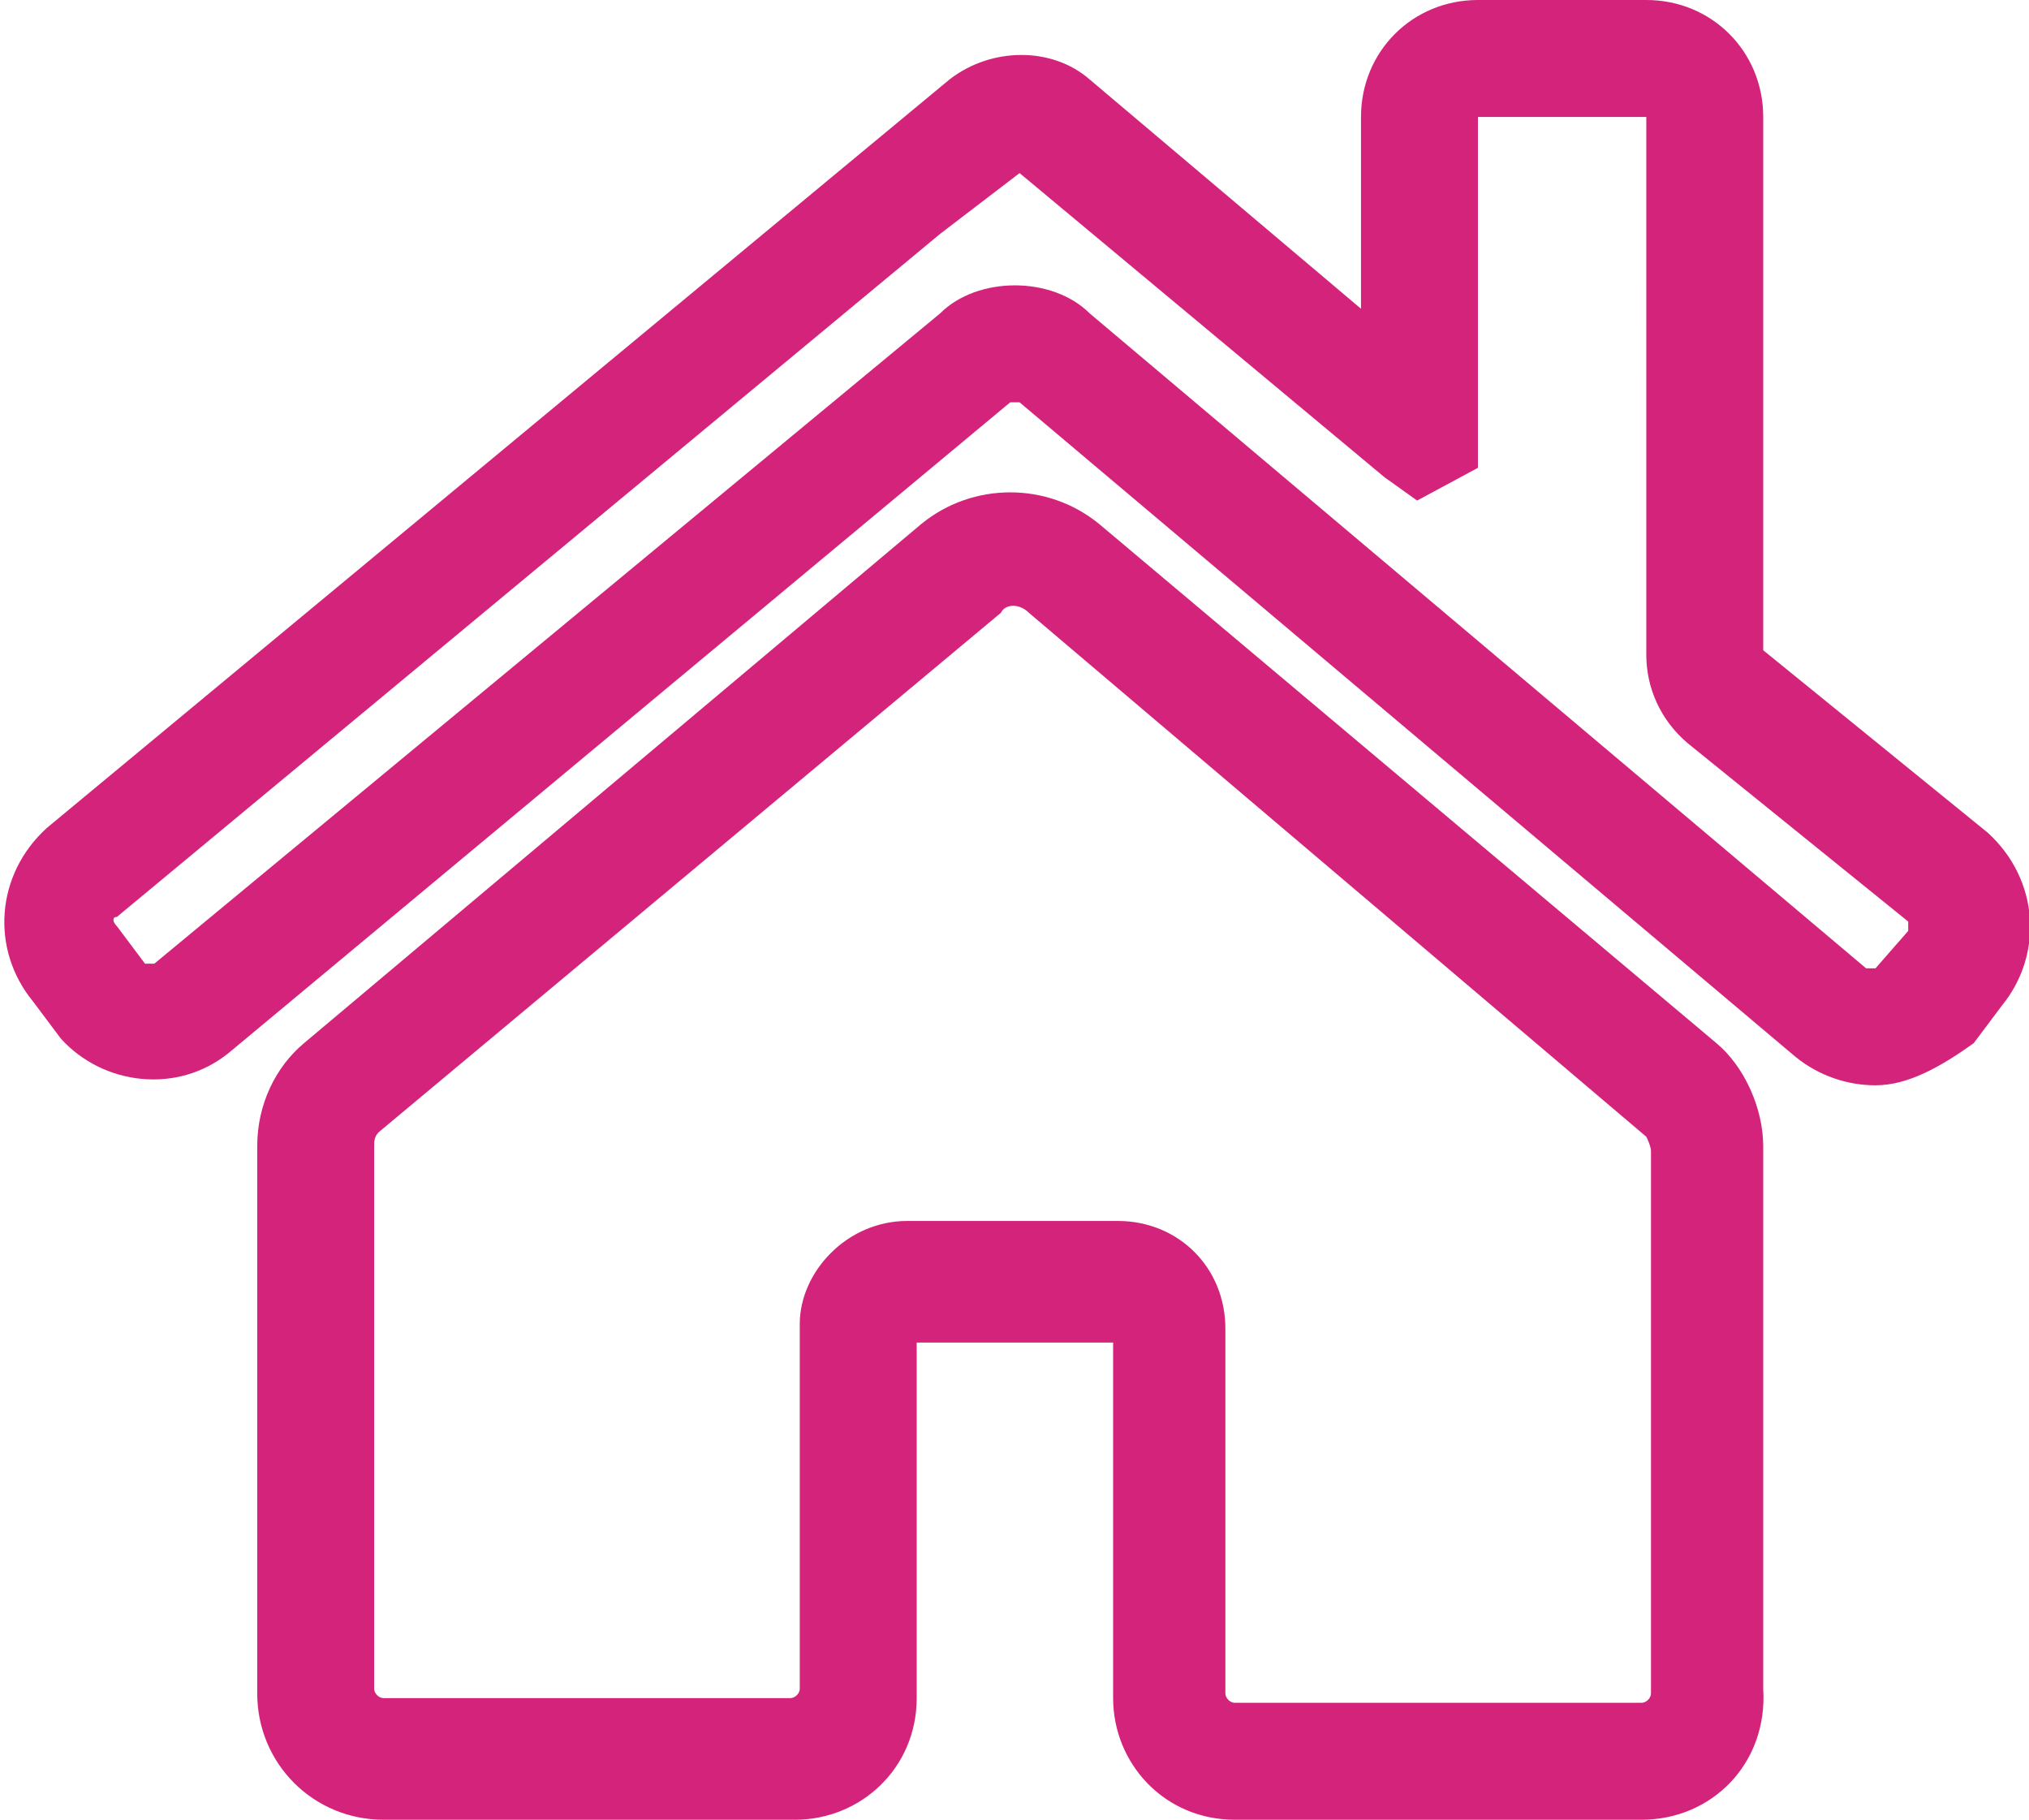 <?xml version="1.0" standalone="no"?><!DOCTYPE svg PUBLIC "-//W3C//DTD SVG 1.1//EN" "http://www.w3.org/Graphics/SVG/1.1/DTD/svg11.dtd"><svg t="1582110597972" class="icon" viewBox="0 0 1142 1024" version="1.1" xmlns="http://www.w3.org/2000/svg" p-id="3226" xmlns:xlink="http://www.w3.org/1999/xlink" width="223.047" height="200"><defs><style type="text/css"></style></defs><path d="M1055.589 610.715c-15.794 0-31.589-5.265-44.751-15.794l-436.977-368.535h-5.265L128.987 592.288c-28.956 23.692-71.075 18.427-94.766-7.897l-15.794-21.059c-23.692-28.956-21.059-71.075 7.897-97.398l508.051-421.183c23.692-18.427 57.913-18.427 78.972 0l152.679 128.987V65.81c0-36.853 28.956-65.81 65.81-65.81h94.766c36.853 0 65.81 28.956 65.81 65.81v300.093l126.355 102.663c28.956 26.324 31.589 68.442 7.897 97.398l-15.794 21.059c-18.427 13.162-36.853 23.692-55.28 23.692zM571.229 160.576c15.794 0 31.589 5.265 42.118 15.794l436.977 368.535h5.265l18.427-21.059v-5.265l-123.722-100.031c-15.794-13.162-23.692-31.589-23.692-50.015V65.81h-94.766V263.239l-34.221 18.427-18.427-13.162-205.326-171.105L529.111 131.62 65.81 515.949c-2.632 0-2.632 2.632 0 5.265l15.794 21.059h5.265L529.111 176.37c10.53-10.53 26.324-15.794 42.118-15.794z" fill="#d4237a" p-id="3227"></path><path d="M923.969 1024h-229.018c-39.486 0-68.442-31.589-68.442-68.442v-200.062h-110.56v200.062c0 39.486-31.589 68.442-68.442 68.442H215.856c-39.486 0-71.075-31.589-71.075-71.075V644.936c0-23.692 10.53-44.751 26.324-57.913l347.476-292.195c28.956-23.692 71.075-23.692 100.031 0l347.476 292.195c15.794 13.162 26.324 36.853 26.324 57.913v305.357c2.632 42.118-28.956 73.707-68.442 73.707zM510.684 687.054h118.458c34.221 0 60.545 26.324 60.545 60.545v205.326c0 2.632 2.632 5.265 5.265 5.265h229.018c2.632 0 5.265-2.632 5.265-5.265V647.568c0-2.632-2.632-7.897-2.632-7.897L579.126 344.843c-5.265-5.265-13.162-5.265-15.794 0L213.224 637.039c-2.632 2.632-2.632 5.265-2.632 7.897v305.357c0 2.632 2.632 5.265 5.265 5.265h229.018c2.632 0 5.265-2.632 5.265-5.265v-205.326c0-28.956 26.324-57.913 60.545-57.913z" fill="#d4237a" p-id="3228"></path></svg>